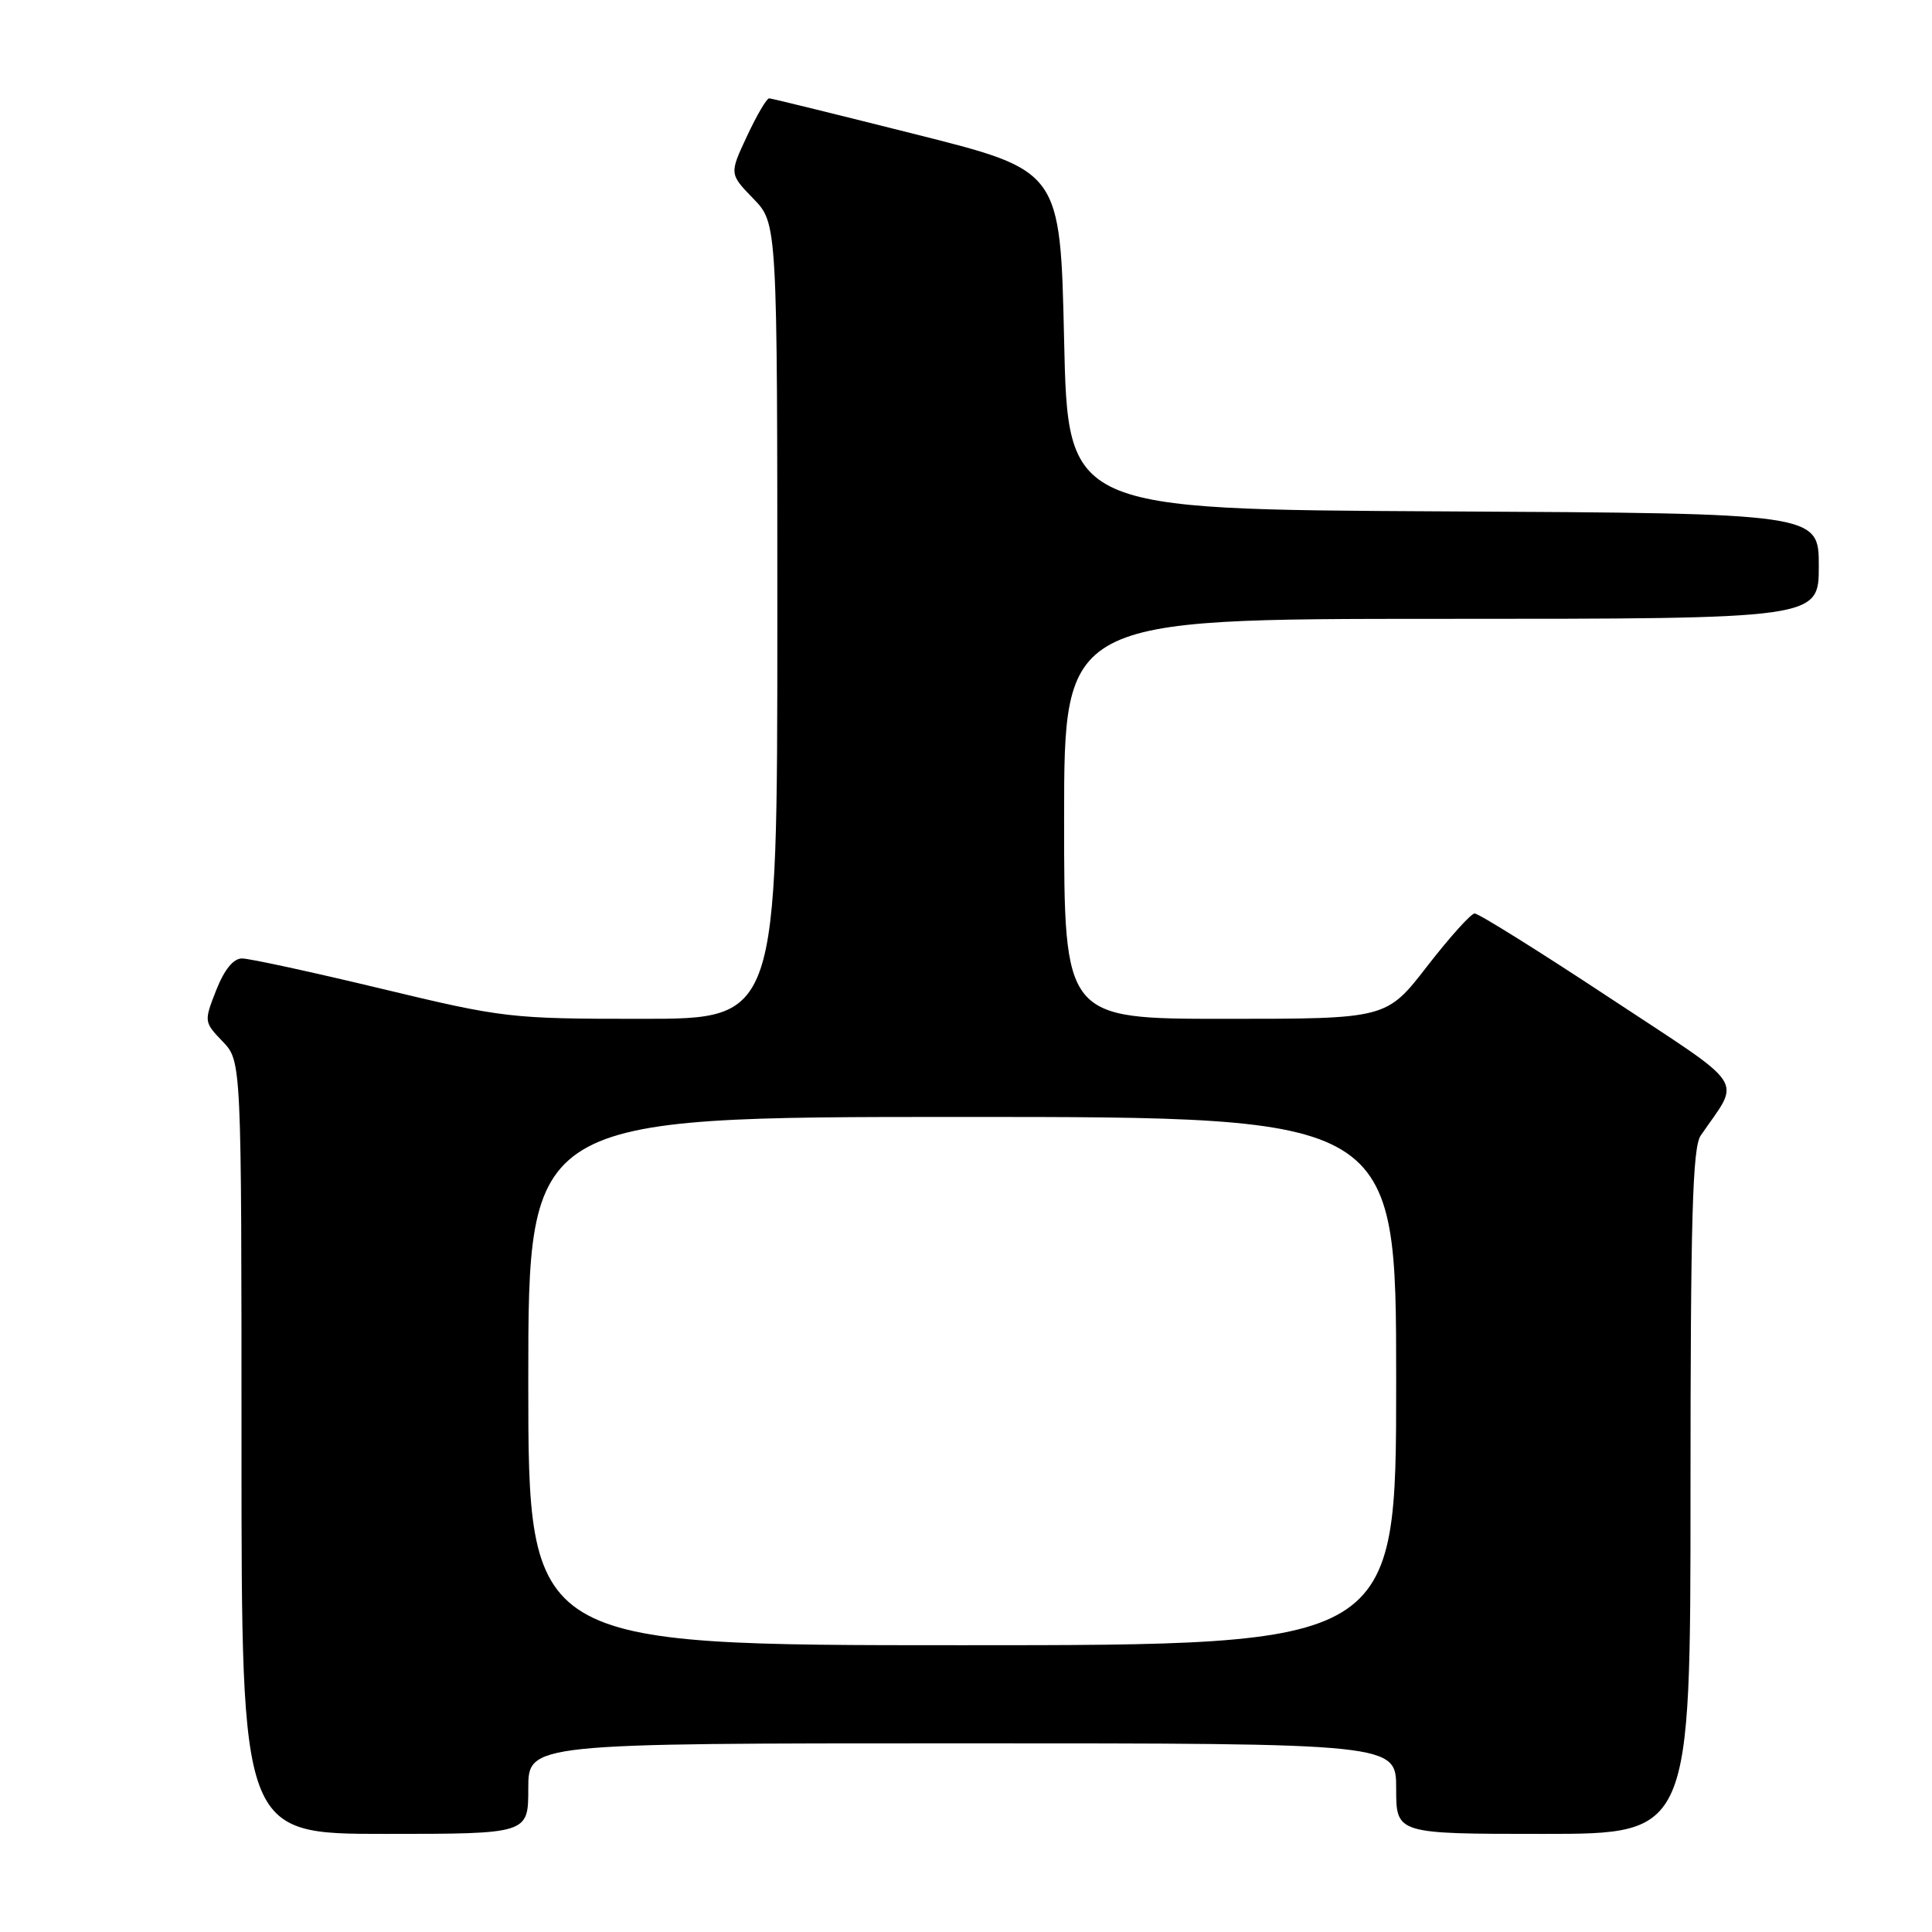 <?xml version="1.0" encoding="UTF-8" standalone="no"?>
<!DOCTYPE svg PUBLIC "-//W3C//DTD SVG 1.1//EN" "http://www.w3.org/Graphics/SVG/1.1/DTD/svg11.dtd" >
<svg xmlns="http://www.w3.org/2000/svg" xmlns:xlink="http://www.w3.org/1999/xlink" version="1.1" viewBox="0 0 256 256">
 <g >
 <path fill="currentColor"
d=" M 70.00 237.00 C 70.00 231.00 70.00 231.00 127.50 231.00 C 185.00 231.00 185.00 231.00 185.00 237.00 C 185.00 243.00 185.00 243.00 204.50 243.00 C 224.00 243.00 224.00 243.00 224.00 197.72 C 224.00 161.41 224.27 152.05 225.35 150.47 C 230.68 142.66 231.91 144.51 213.17 132.14 C 203.89 126.01 195.89 121.02 195.39 121.04 C 194.90 121.06 192.07 124.21 189.10 128.04 C 183.71 135.00 183.71 135.00 162.35 135.00 C 141.00 135.00 141.00 135.00 141.00 108.50 C 141.00 82.00 141.00 82.00 191.00 82.00 C 241.00 82.00 241.00 82.00 241.00 75.01 C 241.00 68.02 241.00 68.02 191.25 67.76 C 141.50 67.50 141.50 67.50 141.00 45.06 C 140.50 22.62 140.50 22.62 121.50 17.84 C 111.05 15.21 102.24 13.04 101.92 13.03 C 101.60 13.01 100.28 15.26 98.99 18.02 C 96.64 23.04 96.64 23.04 99.82 26.32 C 103.00 29.60 103.00 29.60 103.00 82.30 C 103.00 135.00 103.00 135.00 85.08 135.00 C 67.61 135.00 66.73 134.90 50.50 131.00 C 41.34 128.80 33.05 127.00 32.07 127.00 C 30.92 127.00 29.73 128.47 28.65 131.20 C 27.02 135.35 27.03 135.43 29.50 138.00 C 32.00 140.61 32.00 140.61 32.00 191.80 C 32.00 243.00 32.00 243.00 51.00 243.00 C 70.00 243.00 70.00 243.00 70.00 237.00 Z  M 70.00 183.00 C 70.00 148.00 70.00 148.00 127.50 148.00 C 185.00 148.00 185.00 148.00 185.00 183.00 C 185.00 218.00 185.00 218.00 127.50 218.00 C 70.00 218.00 70.00 218.00 70.00 183.00 Z "/>
</g>
</svg>